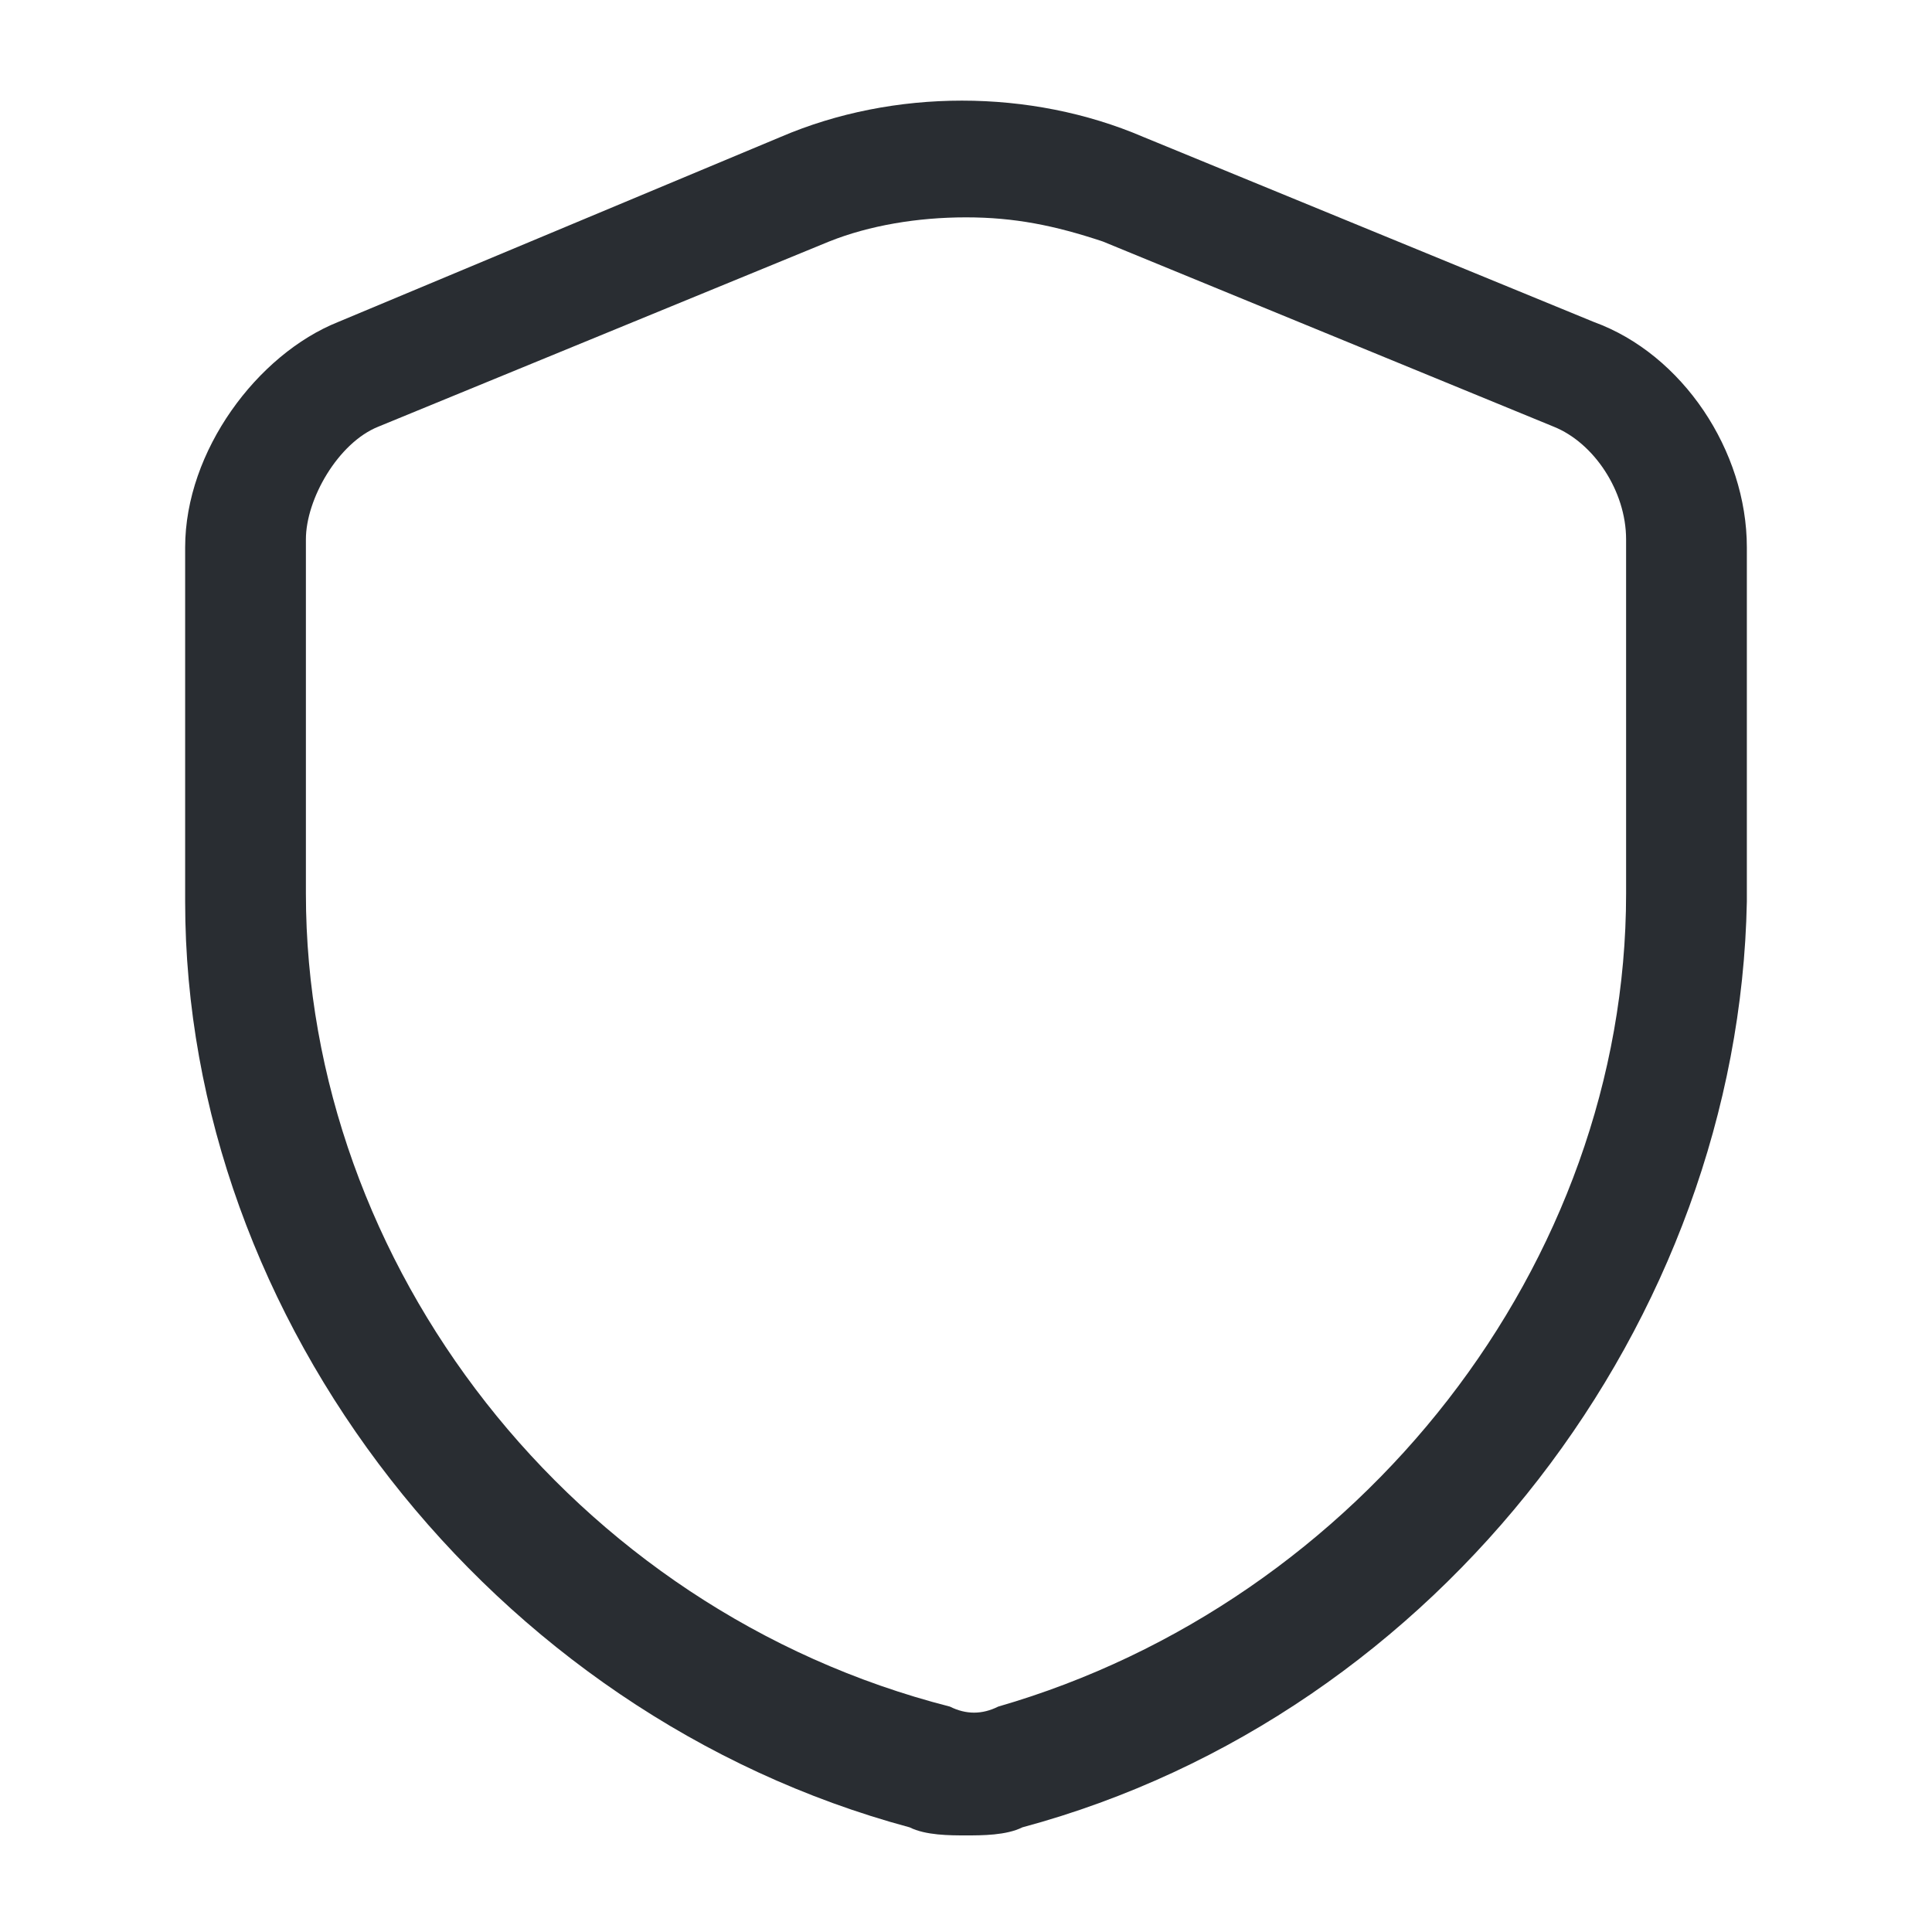 <?xml version="1.0" encoding="utf-8"?>
<!-- Generator: Adobe Illustrator 25.3.1, SVG Export Plug-In . SVG Version: 6.00 Build 0)  -->
<svg version="1.1" id="Layer_1" xmlns="http://www.w3.org/2000/svg" xmlns:xlink="http://www.w3.org/1999/xlink" x="0px" y="0px"
	 viewBox="0 0 24 24" style="enable-background:new 0 0 24 24;" xml:space="preserve">
<style type="text/css">
	.st0{fill:#292D32;}
</style>
<path class="st0" d="M19.8,4l-5.6-2.3c-1.4-0.6-3.1-0.6-4.5,0L4.2,4c-1,0.4-1.9,1.6-1.9,2.8v4.4c0,5.2,3.8,10.1,9,11.5
	c0.2,0.1,0.5,0.1,0.7,0.1s0.5,0,0.7-0.1c5.2-1.4,8.9-6.3,9-11.5l0-4.4C21.7,5.6,20.9,4.4,19.8,4z M20.2,11.1
	C20.2,11.1,20.2,11.1,20.2,11.1c0,4.6-3.3,8.8-7.8,10.1c-0.2,0.1-0.4,0.1-0.6,0C7.1,20,3.8,15.7,3.8,11.1V6.7c0-0.5,0.4-1.2,0.9-1.4
	l5.6-2.3c0.5-0.2,1.1-0.3,1.7-0.3s1.1,0.1,1.7,0.3l5.6,2.3c0.5,0.2,0.9,0.8,0.9,1.4L20.2,11.1z"/>
</svg>
